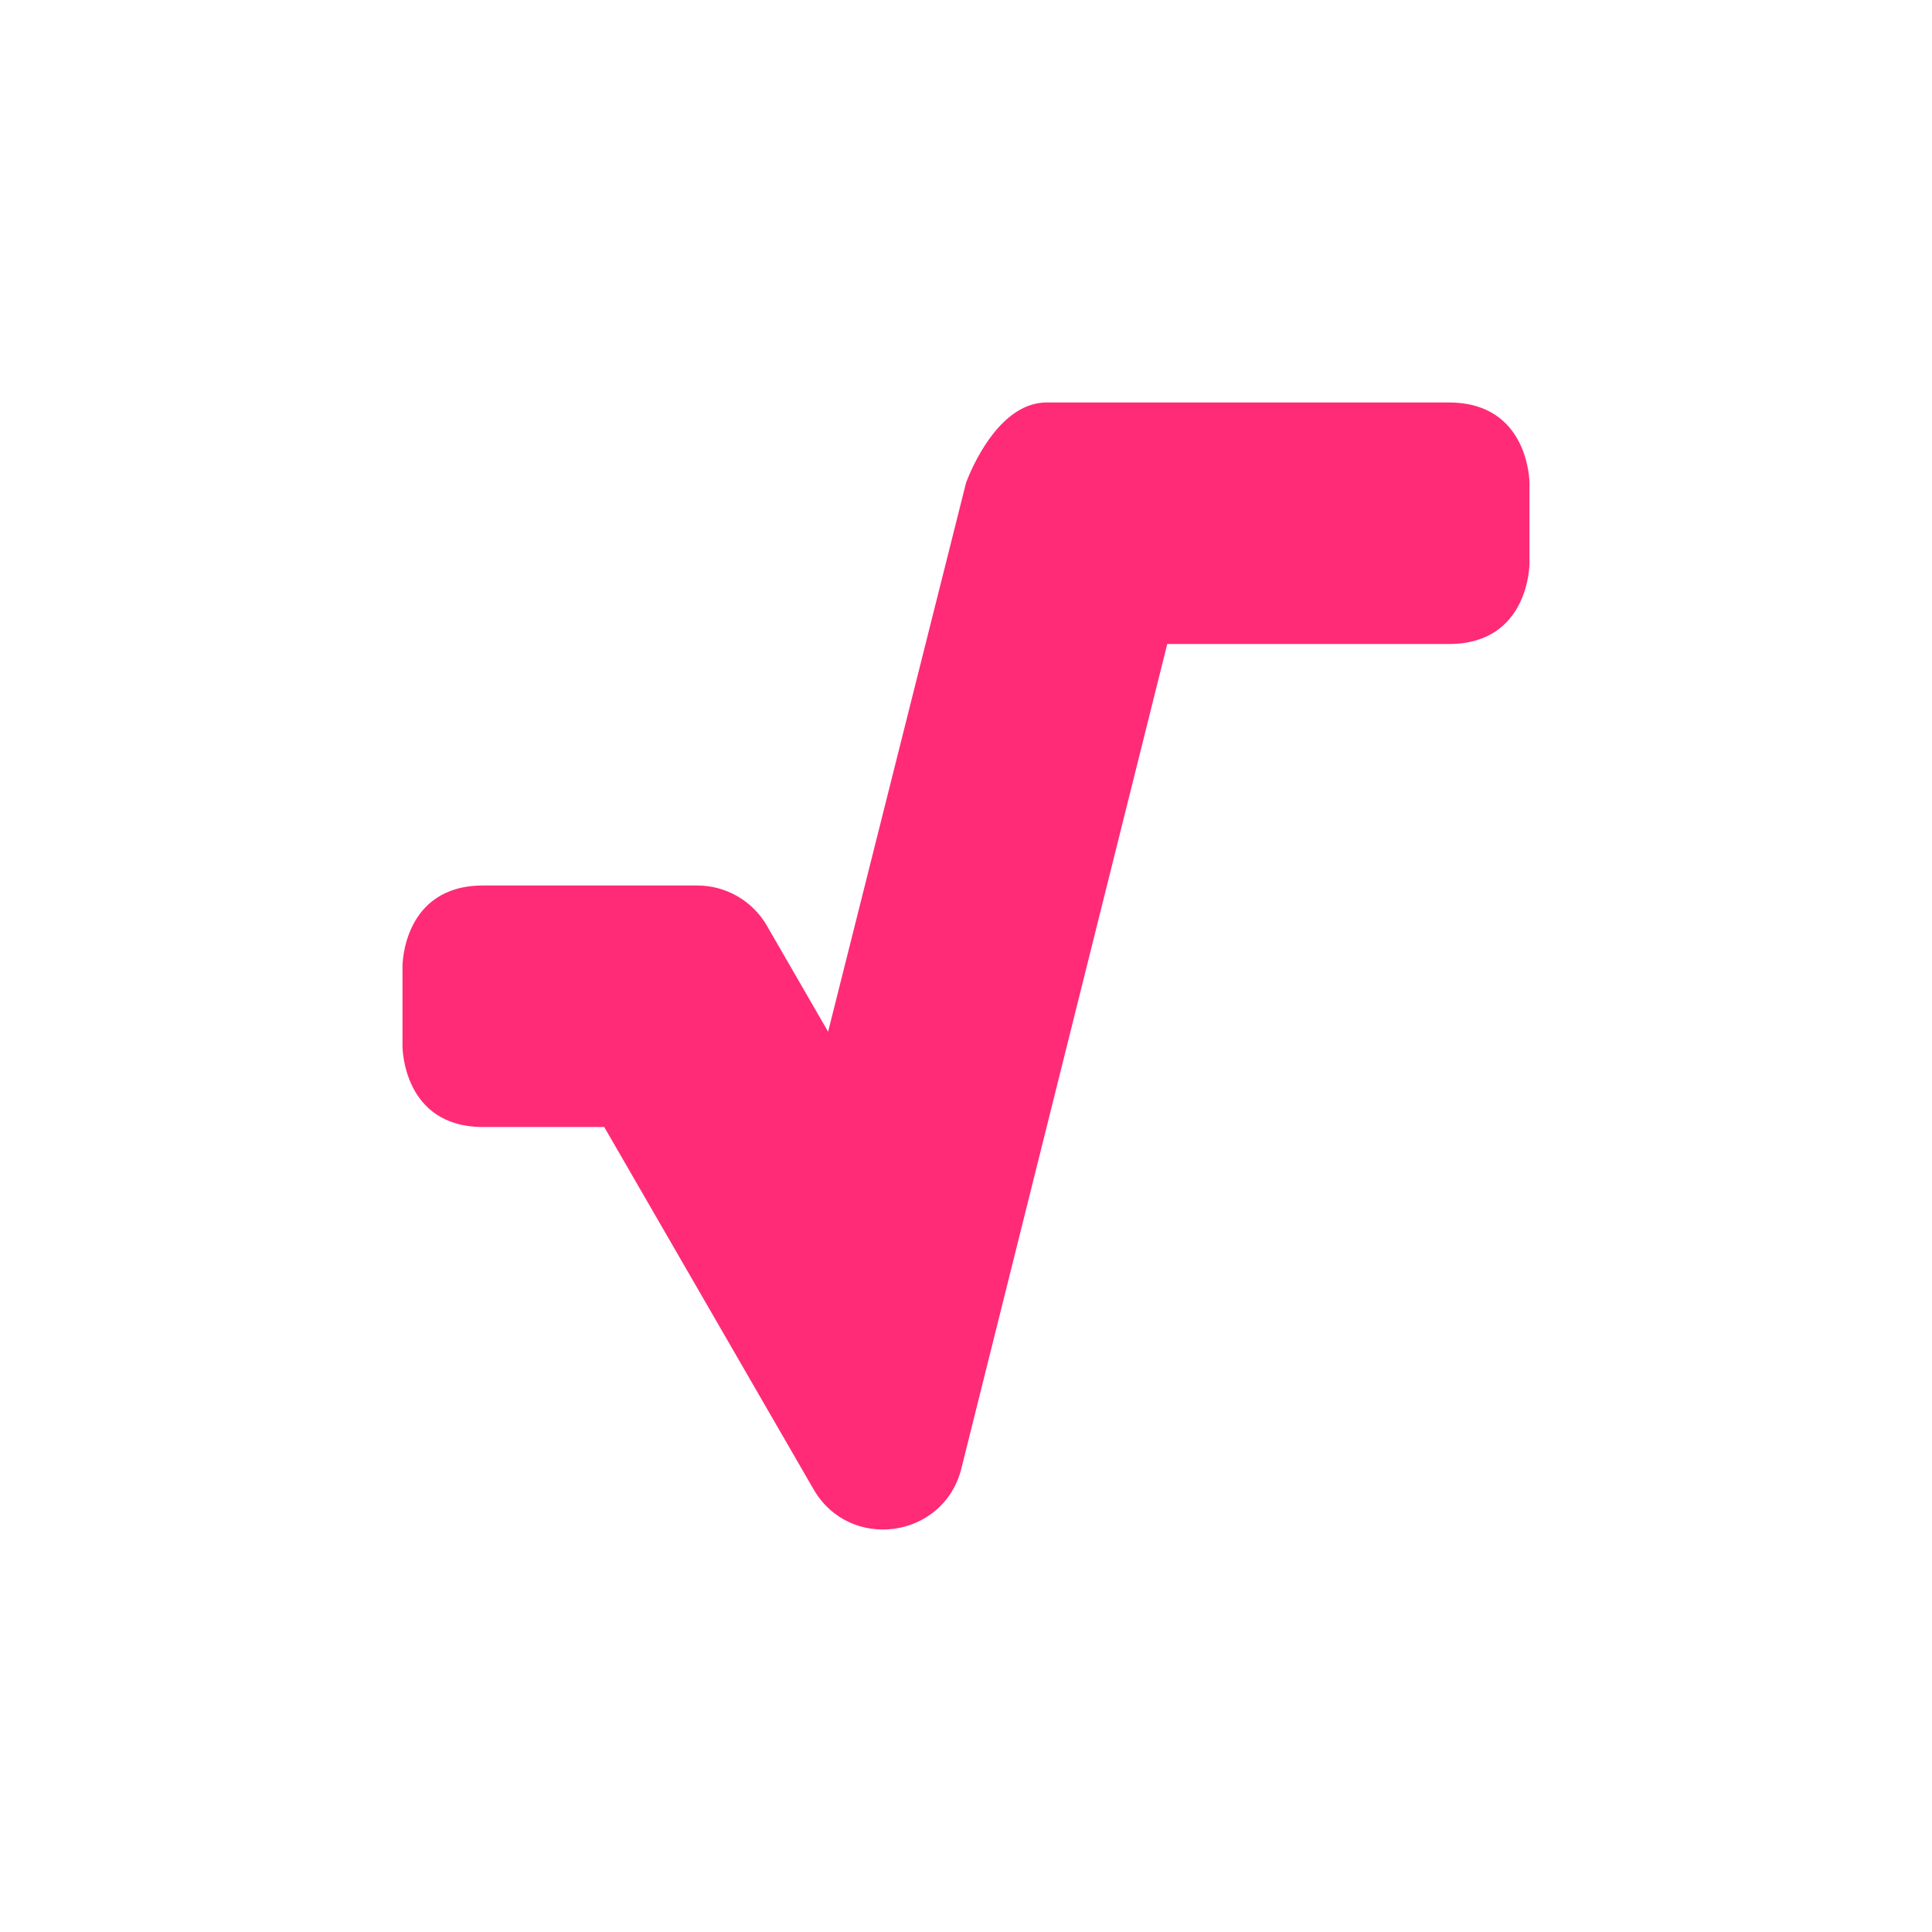<svg xmlns="http://www.w3.org/2000/svg" width="24" height="24" version="1.1">
 <defs>
  <style id="current-color-scheme" type="text/css">
   .ColorScheme-Text { color:#ff2b77; } .ColorScheme-Highlight { color:#4285f4; }
  </style>
 </defs>
 <g transform="translate(4,4)">
  <path style="fill:currentColor" class="ColorScheme-Text" d="M 9,1 C 8.35,1 8,2 8,2 L 6.287,8.816 5.527,7.5 C 5.349,7.191 5.019,7 4.662,7 H 2 C 1,7 1,8 1,8 V 9 C 1,9 1,10 2,10 H 3.506 L 6.106,14.5 C 6.551,15.271 7.706,15.12 7.938,14.26 L 10.5,4 H 14 C 15,4 15,3 15,3 V 2 C 15,2 15,1 14,1 Z"/>
 </g>
</svg>
